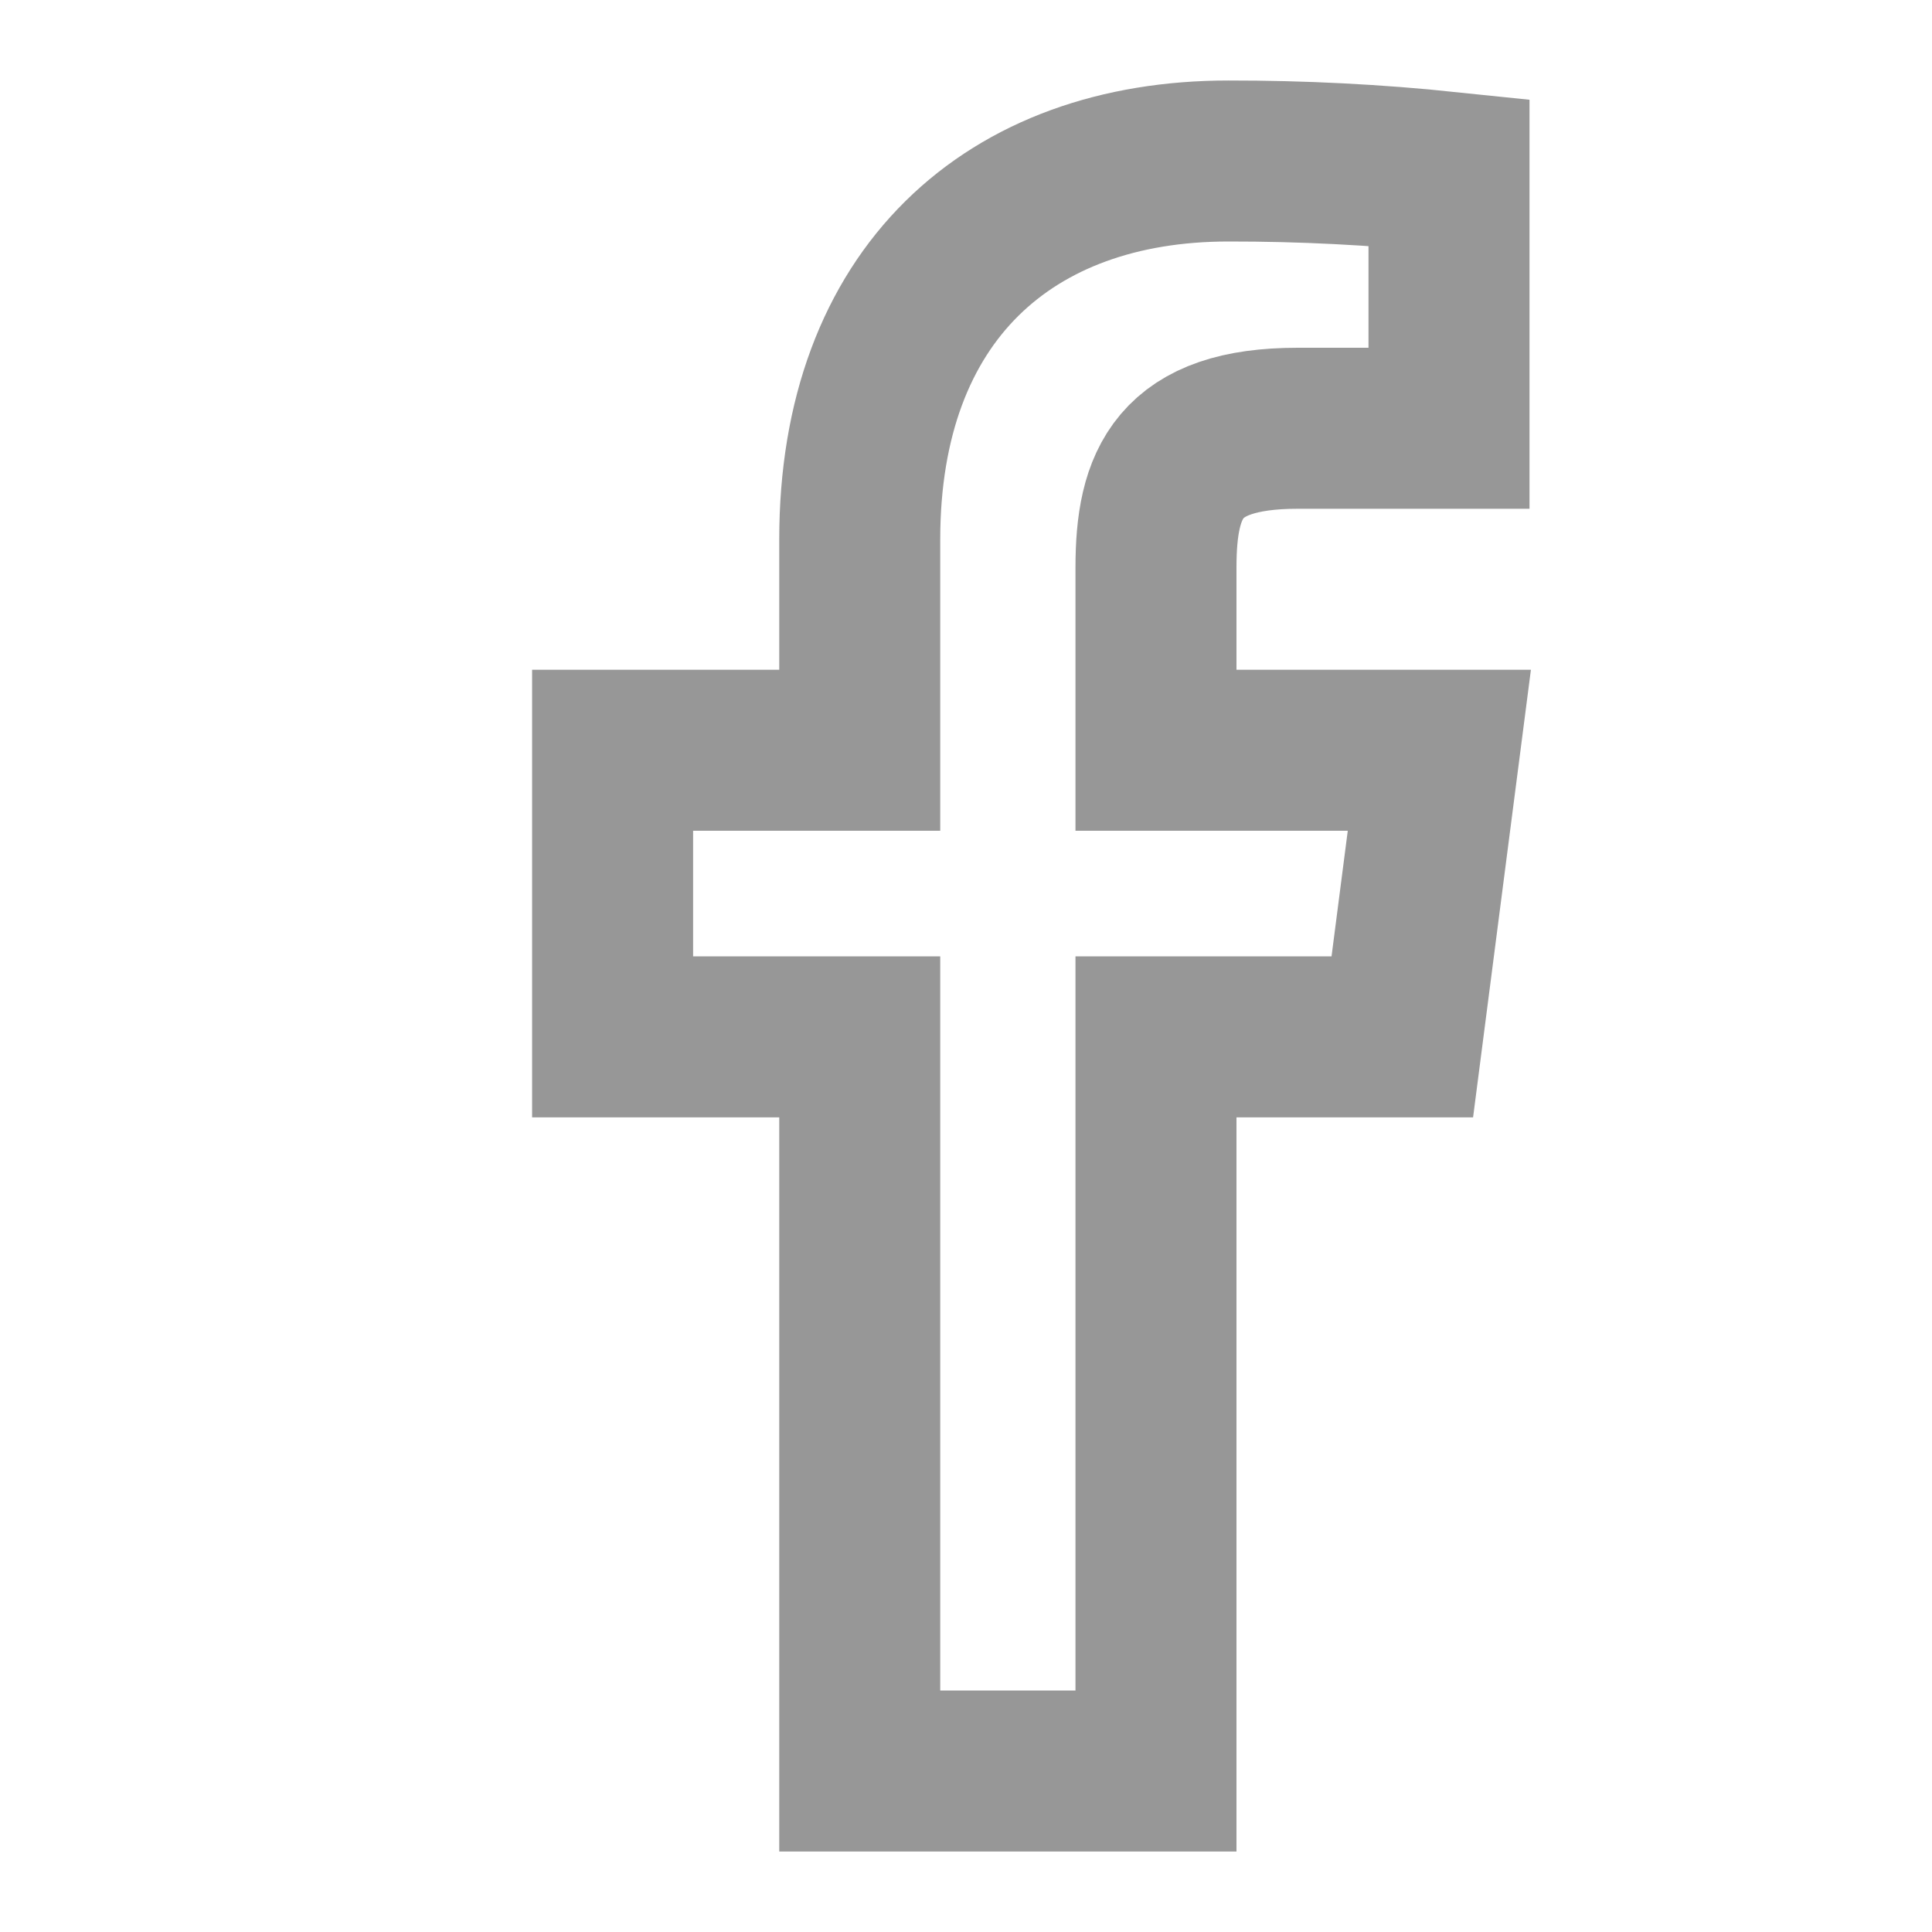 <?xml version="1.0" encoding="UTF-8"?>
<svg width="24px" height="24px" viewBox="0 0 24 24" version="1.1" xmlns="http://www.w3.org/2000/svg" xmlns:xlink="http://www.w3.org/1999/xlink">
    <title>logo-facebook</title>
    <g id="logo-facebook" stroke="none" stroke-width="1" fill="none" fill-rule="evenodd">
        <g id="facebook-f" transform="translate(7, 2)" fill-rule="nonzero" stroke="#979797" stroke-width="2">
            <path d="M9.12,3.32 L11,3.32 L11,0.14 C10.09,0.045 9.175,-0.001 8.26,-2.98641755e-05 C5.54,-2.98641755e-05 3.68,1.66 3.68,4.7 L3.68,7.32 L0.61,7.32 L0.61,10.88 L3.68,10.88 L3.68,20 L7.36,20 L7.36,10.88 L10.42,10.88 L10.88,7.32 L7.36,7.32 L7.36,5.05 C7.36,4 7.64,3.32 9.12,3.32 Z" id="Path"></path>
        </g>
    </g>
</svg>
